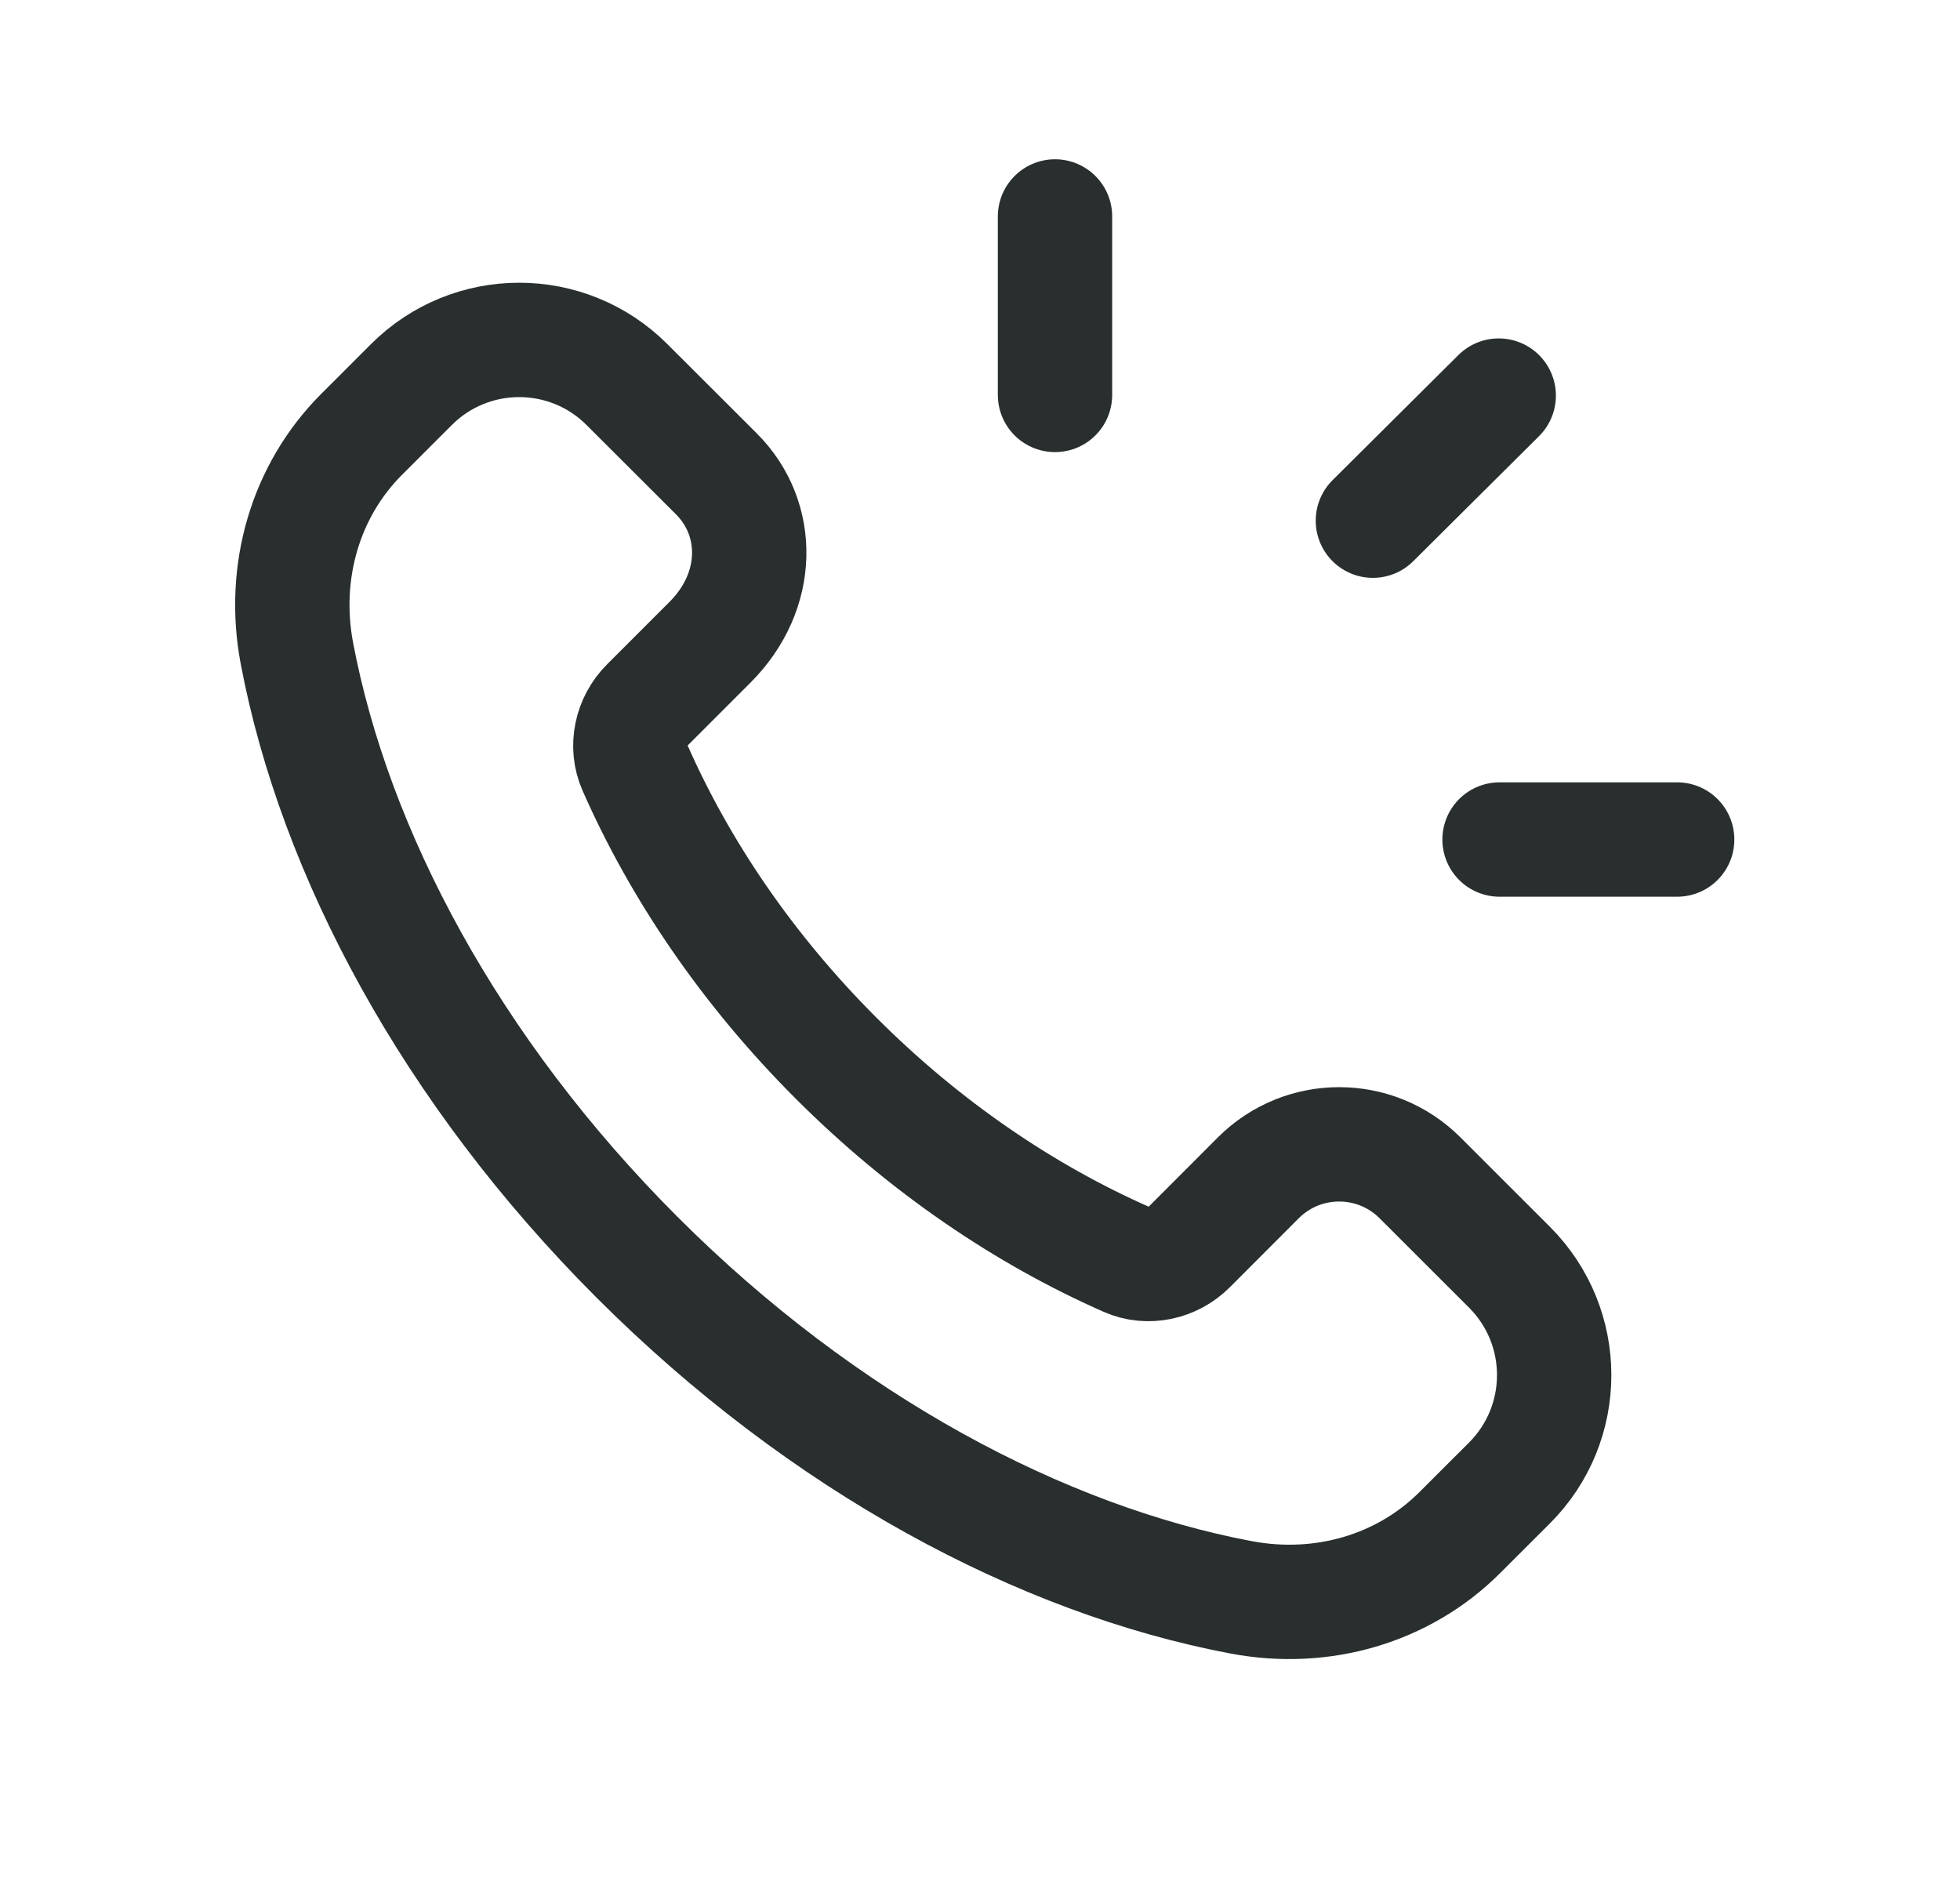 <svg width="26" height="25" viewBox="0 0 26 25" fill="none" xmlns="http://www.w3.org/2000/svg">
<path fill-rule="evenodd" clip-rule="evenodd" d="M11.091 14.035C9.907 12.852 9.015 11.527 8.423 10.183C8.297 9.899 8.371 9.566 8.59 9.347L9.419 8.518C10.097 7.84 10.097 6.88 9.505 6.287L8.317 5.101C7.528 4.311 6.247 4.311 5.457 5.101L4.798 5.76C4.048 6.509 3.736 7.59 3.938 8.662C4.438 11.305 5.973 14.198 8.45 16.675C10.927 19.152 13.82 20.687 16.463 21.186C17.535 21.389 18.616 21.076 19.365 20.327L20.024 19.669C20.814 18.879 20.814 17.598 20.024 16.808L18.837 15.622C18.245 15.03 17.284 15.03 16.692 15.622L15.779 16.536C15.56 16.756 15.227 16.83 14.943 16.704C13.599 16.111 12.274 15.218 11.091 14.035Z" stroke="#292F2F" stroke-width="1.517" stroke-linecap="round" stroke-linejoin="round"/>
<path d="M13.995 5.238V2.871" stroke="#292F2F" stroke-width="1.517" stroke-linecap="round" stroke-linejoin="round"/>
<path d="M18.212 6.906L19.881 5.247" stroke="#292F2F" stroke-width="1.517" stroke-linecap="round" stroke-linejoin="round"/>
<path d="M19.892 11.135H22.248" stroke="#292F2F" stroke-width="1.517" stroke-linecap="round" stroke-linejoin="round"/>
</svg>
